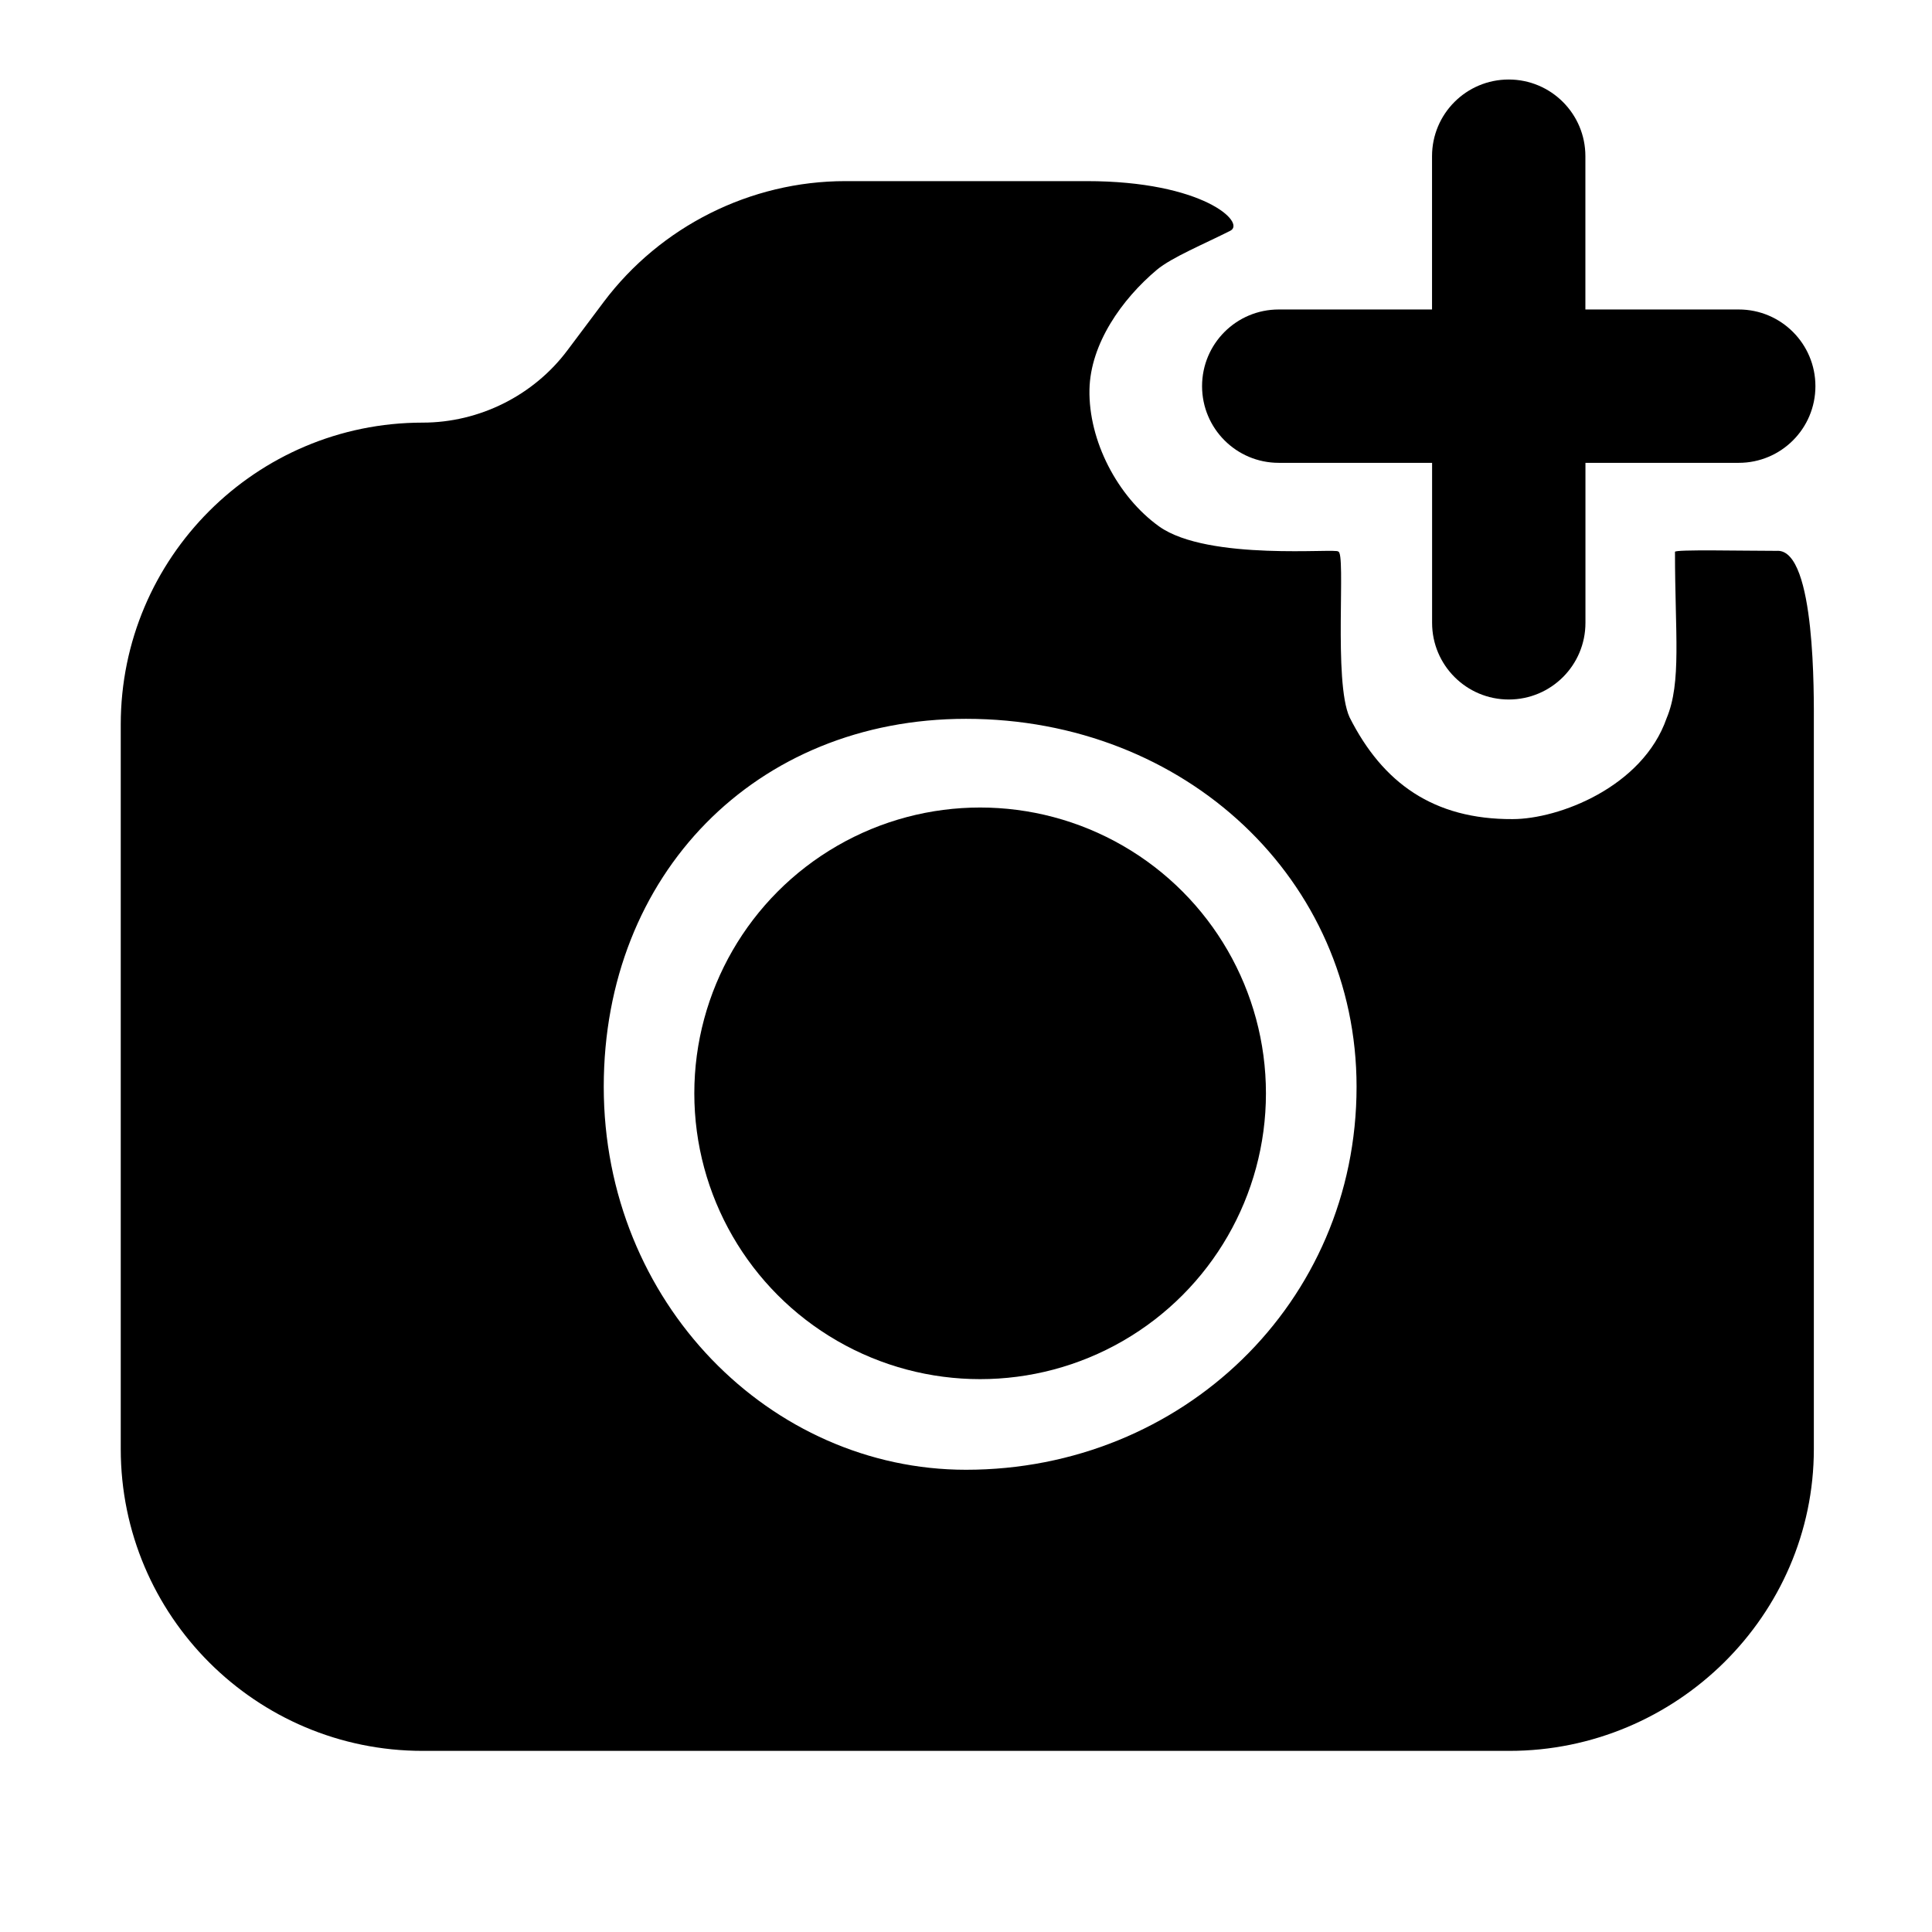 <?xml version="1.0" encoding="UTF-8" standalone="no"?>
<!-- icon666.com - MILLIONS OF FREE VECTOR ICONS -->

<svg
   id="layer_1"
   enable-background="new 0 0 32 32"
   viewBox="0 0 32 32"
   version="1.1"
   sodipodi:docname="camera_add.svg"
   inkscape:version="1.4.2 (f4327f4, 2025-05-13)"
   xmlns:inkscape="http://www.inkscape.org/namespaces/inkscape"
   xmlns:sodipodi="http://sodipodi.sourceforge.net/DTD/sodipodi-0.dtd"
   xmlns="http://www.w3.org/2000/svg"
   xmlns:svg="http://www.w3.org/2000/svg">
  <defs
     id="defs2" />
  <sodipodi:namedview
     id="namedview2"
     pagecolor="#ffffff"
     bordercolor="#000000"
     borderopacity="0.25"
     inkscape:showpageshadow="2"
     inkscape:pageopacity="0.0"
     inkscape:pagecheckerboard="0"
     inkscape:deskcolor="#d1d1d1"
     showguides="true"
     inkscape:zoom="11.313709"
     inkscape:cx="-9.678524"
     inkscape:cy="8.8830289"
     inkscape:window-width="1920"
     inkscape:window-height="1009"
     inkscape:window-x="-8"
     inkscape:window-y="-8"
     inkscape:window-maximized="1"
     inkscape:current-layer="layer_1" />
  <path
     d="m 29.445,9.124 c -0.569,0 -1.702,-0.026 -1.702,0.016 0,1.356 0.111,2.161 -0.139,2.757 -0.398,1.141 -1.788,1.67 -2.551,1.67 -1.306,0.006 -2.151,-0.596 -2.7,-1.687 -0.271,-0.591 -0.055,-2.741 -0.188,-2.744 0,-0.062 -2.154,0.163 -2.967,-0.417 C 18.509,8.225 18.028,7.299 18.045,6.451 18.061,5.693 18.581,4.956 19.162,4.468 19.404,4.265 19.949,4.039 20.378,3.822 20.64,3.689 19.928,3 18,3 H 14 C 12.43,3 10.94,3.75 10,5 L 9.4,5.8 C 8.84,6.55 7.94,7 7,7 4.24,7 2,9.24 2,12 v 12 c 0,2.76 2.24,5 5,5 h 18 c 2.76,0 5.043,-2.24 5.043,-5 V 11.996 c 0,-0.459 0.031,-2.873 -0.598,-2.873 z M 16,24.344 c -3.235,0 -6,-2.765 -6,-6.344 0,-3.516 2.515,-6.094 6,-6.094 3.641,0 6.469,2.671 6.469,6.094 0,3.579 -2.89,6.344 -6.469,6.344 z"
     id="path2"
     sodipodi:nodetypes="ssssscaassssccsssssssssssss" />
  <path
     d="m 21.181,7.666 h 2.539 v 2.65 c 0,0.701 0.568,1.27 1.27,1.27 0.702,0 1.27,-0.568 1.27,-1.27 V 7.666 h 2.539 c 0.702,0 1.27,-0.568 1.27,-1.27 0,-0.701 -0.568,-1.27 -1.27,-1.27 H 26.259 V 2.587 c 0,-0.701 -0.568,-1.27 -1.27,-1.27 -0.702,0 -1.27,0.568 -1.27,1.27 v 2.539 h -2.539 c -0.702,0 -1.27,0.568 -1.27,1.27 0,0.701 0.568,1.27 1.27,1.27 z"
     id="path1"
     sodipodi:nodetypes="scssscssscssscsss"
     style="stroke-width:1.27" />
  <circle
     cx="16.234"
     cy="18.109"
     r="4.734"
     id="circle2"
     style="stroke-width:0.947" />
</svg>
